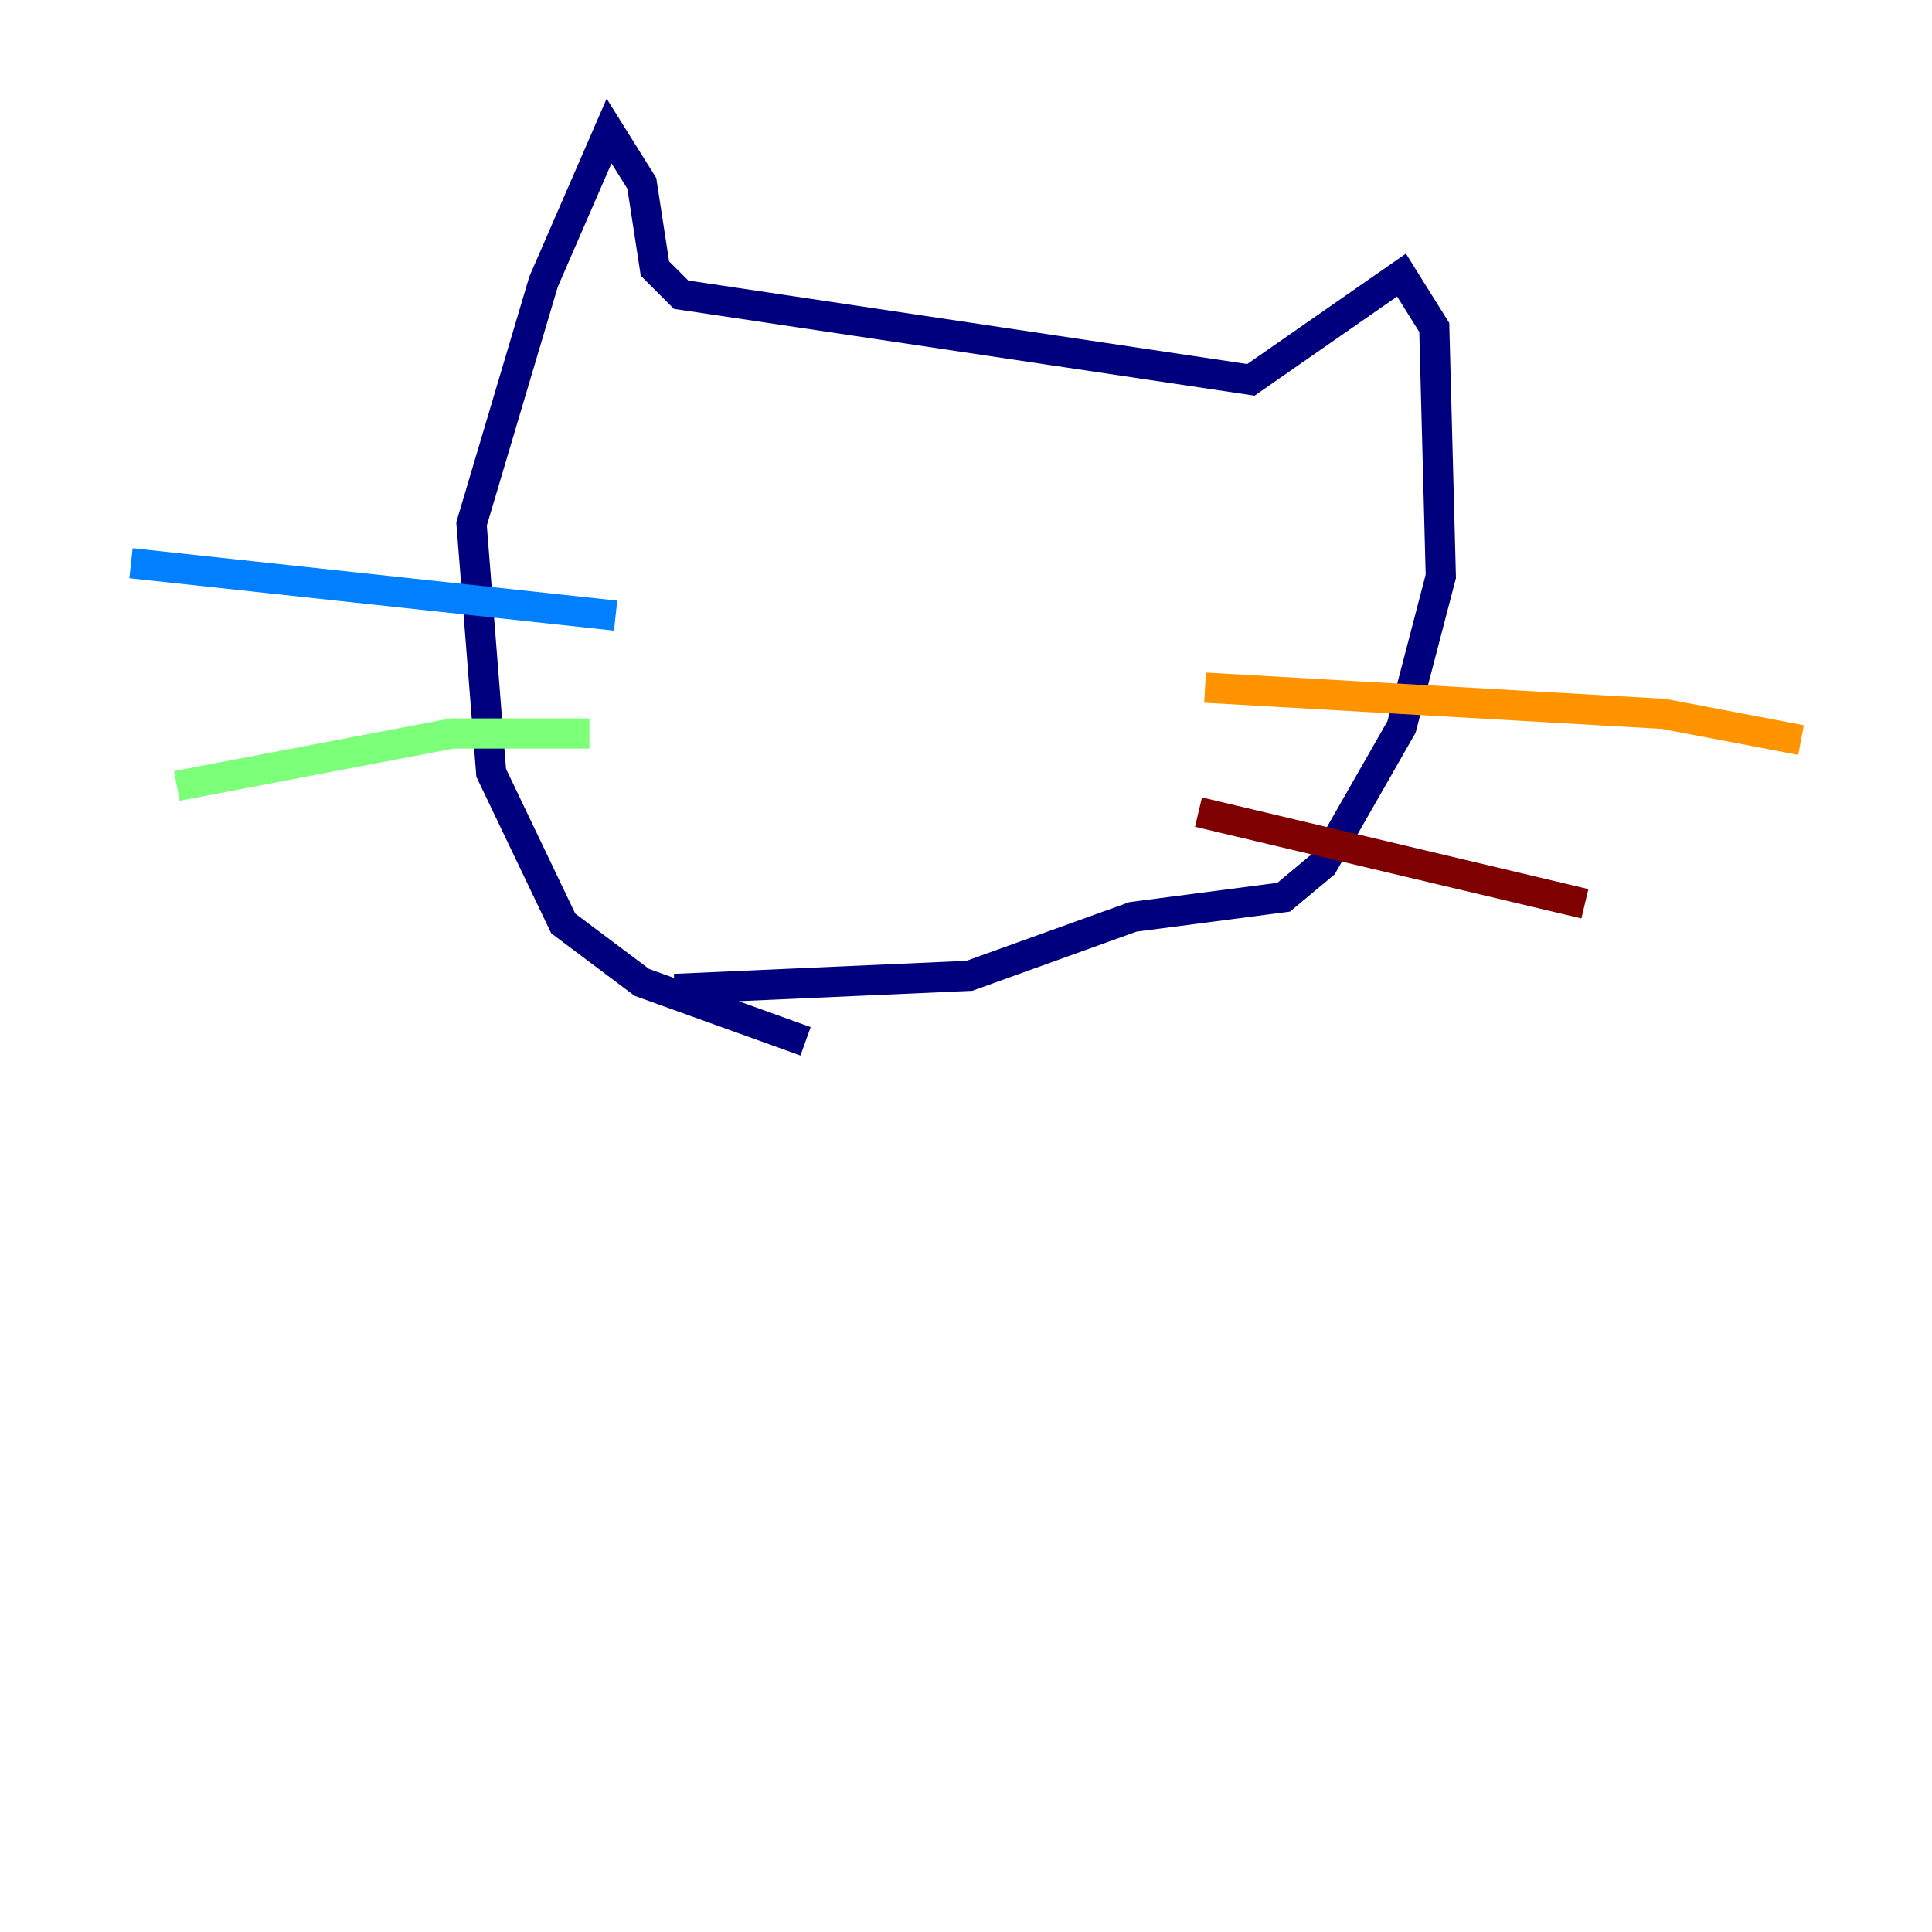 <?xml version="1.0" encoding="utf-8" ?>
<svg baseProfile="tiny" height="128" version="1.2" viewBox="0,0,128,128" width="128" xmlns="http://www.w3.org/2000/svg" xmlns:ev="http://www.w3.org/2001/xml-events" xmlns:xlink="http://www.w3.org/1999/xlink"><defs /><polyline fill="none" points="53.37,68.99 42.522,65.085 37.315,61.18 32.542,51.2 31.241,34.712 36.014,18.658 40.352,8.678 42.522,12.149 43.39,17.79 45.125,19.525 82.875,25.166 92.854,18.224 95.024,21.695 95.458,38.183 92.854,48.163 87.647,57.275 85.044,59.444 75.064,60.746 64.217,64.651 44.691,65.519" stroke="#00007f" stroke-width="2" /><polyline fill="none" points="40.786,40.786 8.678,37.315" stroke="#0080ff" stroke-width="2" /><polyline fill="none" points="39.051,48.597 29.939,48.597 11.715,52.068" stroke="#7cff79" stroke-width="2" /><polyline fill="none" points="79.837,45.559 110.21,47.295 119.322,49.031" stroke="#ff9400" stroke-width="2" /><polyline fill="none" points="79.403,53.803 105.003,59.878" stroke="#7f0000" stroke-width="2" /></svg>